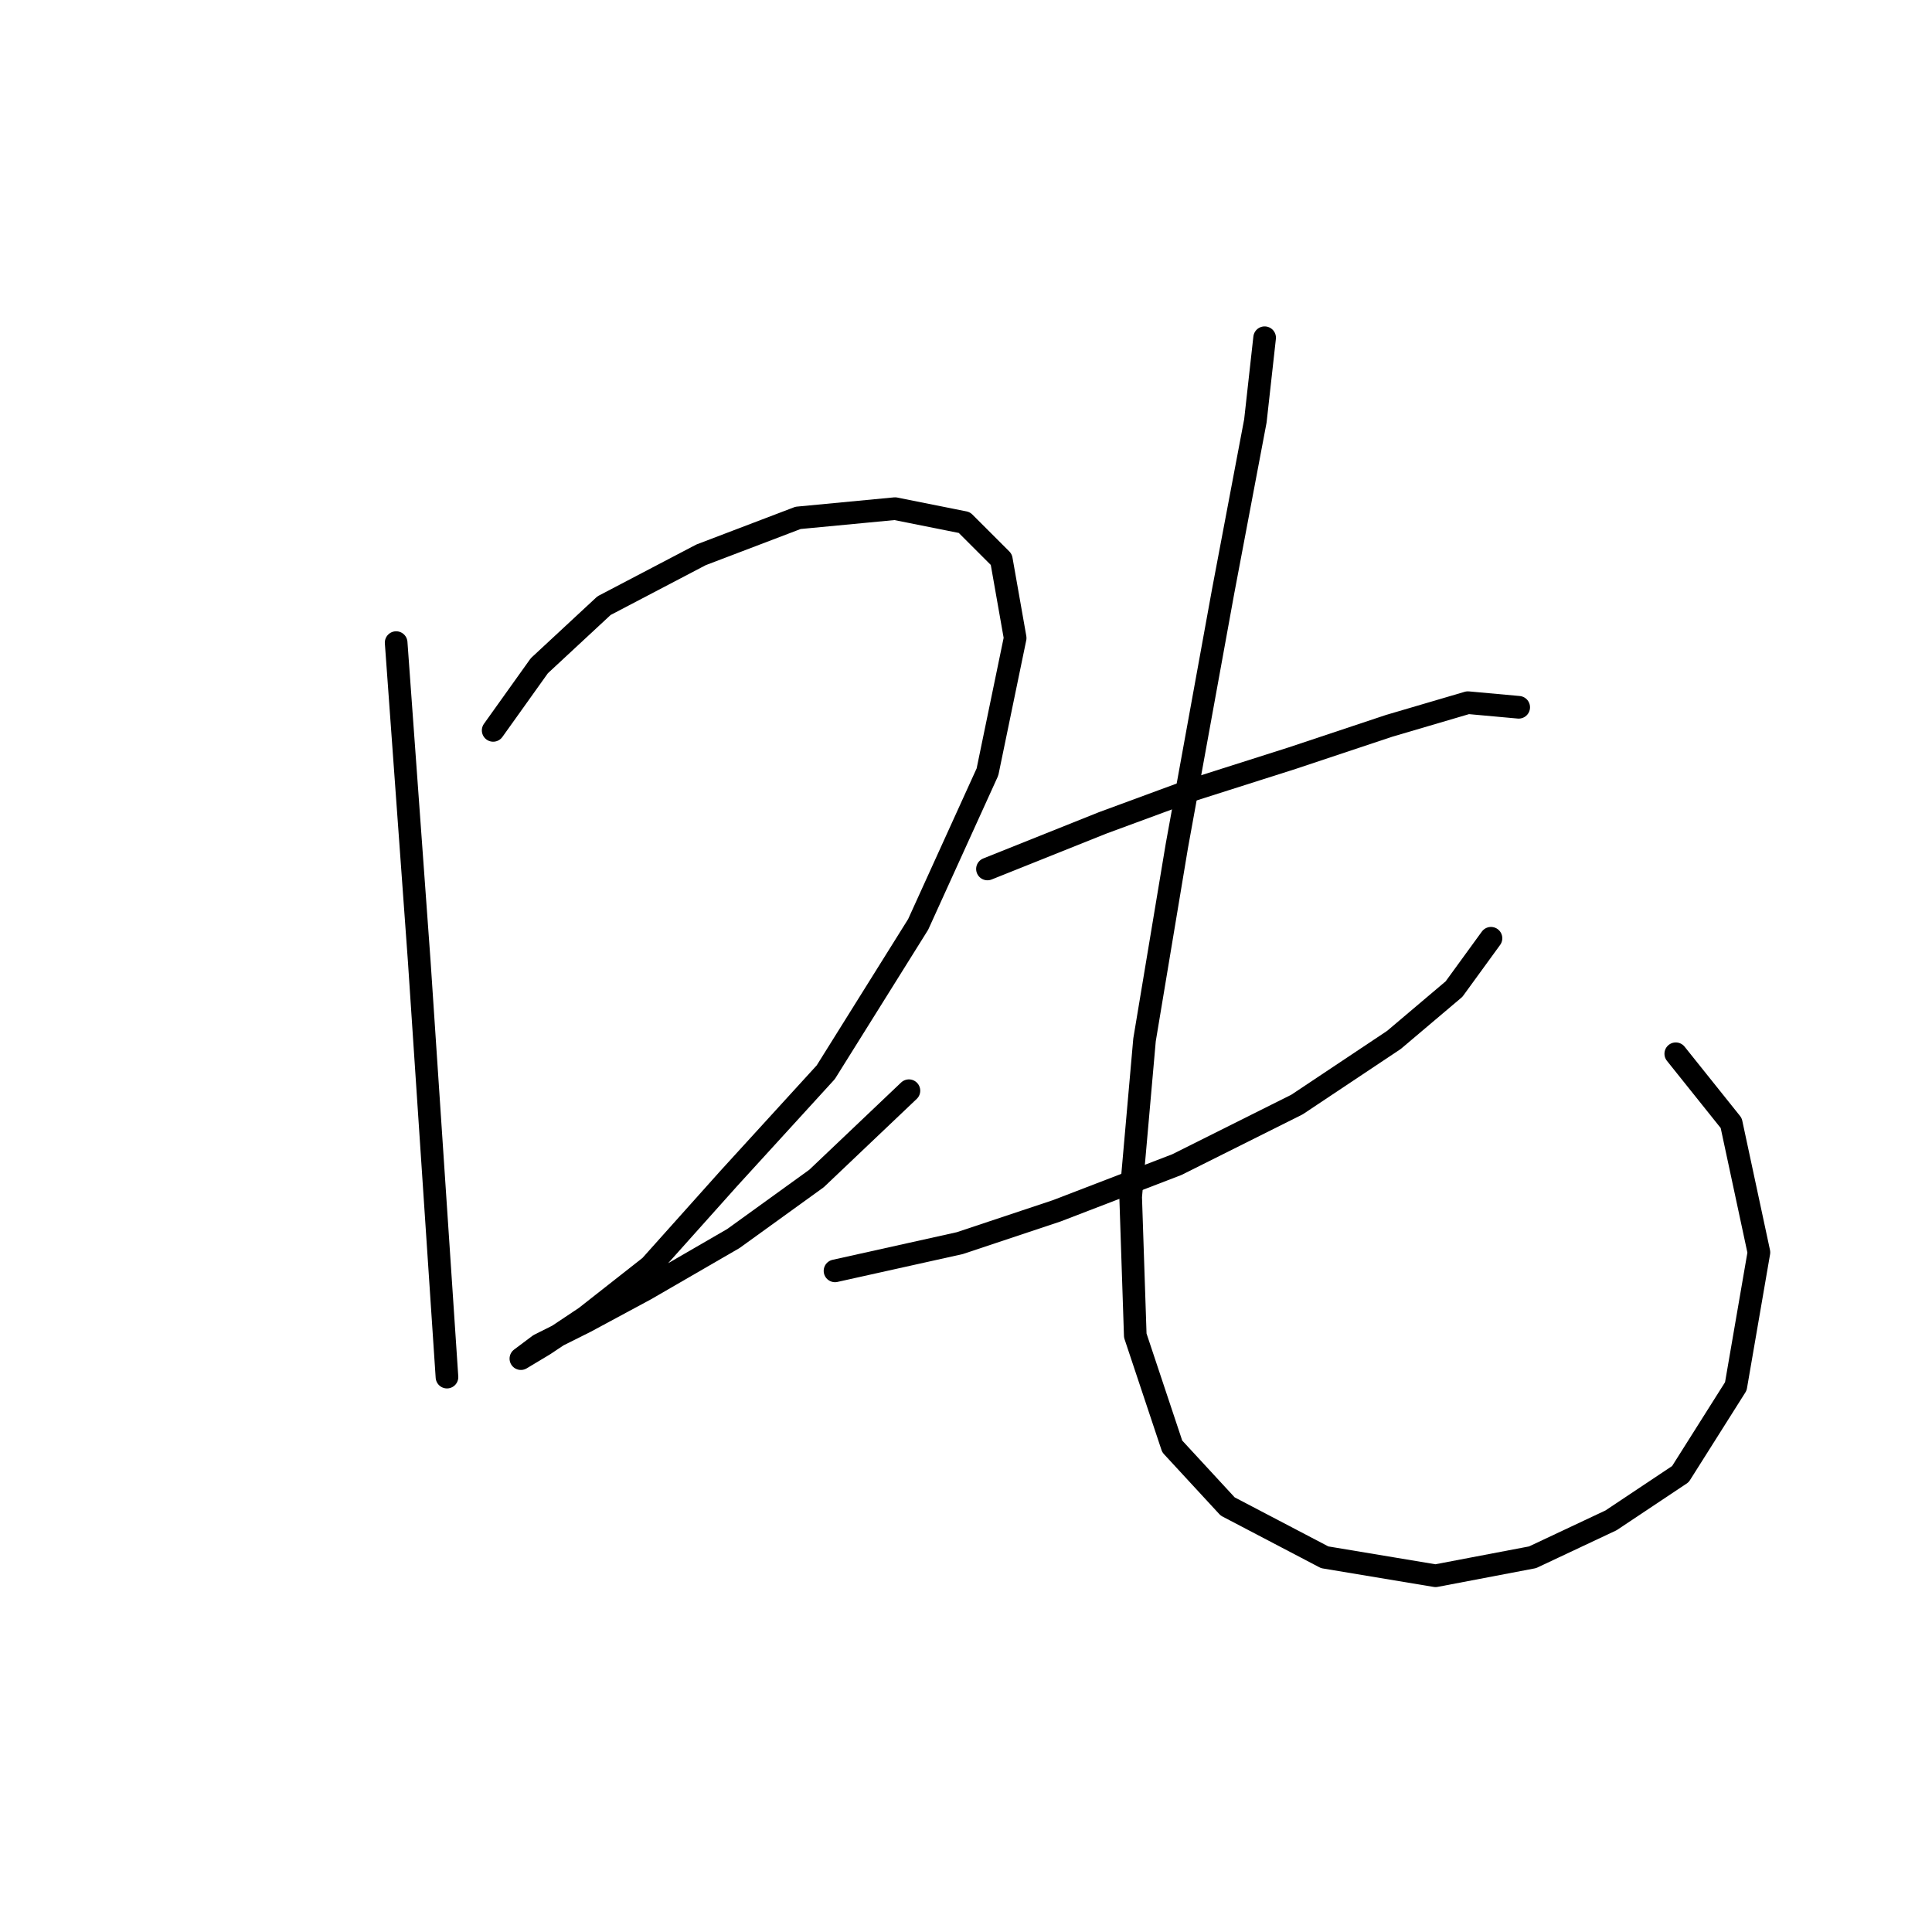 <?xml version="1.0" standalone="no"?>
    <svg width="256" height="256" xmlns="http://www.w3.org/2000/svg" version="1.1">
    <polyline stroke="black" stroke-width="3" stroke-linecap="round" fill="transparent" stroke-linejoin="round" points="52.492 85.149 55.553 127.385 59.226 182.475 59.226 182.475 " />
        <polyline stroke="black" stroke-width="3" stroke-linecap="round" fill="transparent" stroke-linejoin="round" points="65.347 96.78 71.468 88.21 80.037 80.253 92.892 73.519 105.746 68.622 118.6 67.398 127.782 69.235 132.679 74.131 134.515 84.537 130.843 102.289 121.661 122.488 109.419 142.076 96.564 156.155 86.159 167.785 77.589 174.518 72.08 178.191 69.019 180.027 69.019 180.027 71.468 178.191 77.589 175.13 85.546 170.845 97.177 164.112 108.195 156.155 120.437 144.524 120.437 144.524 " />
        <polyline stroke="black" stroke-width="3" stroke-linecap="round" fill="transparent" stroke-linejoin="round" points="130.843 115.143 146.146 109.022 157.776 104.737 171.242 100.452 184.097 96.168 194.503 93.107 201.236 93.719 201.236 93.719 " />
        <polyline stroke="black" stroke-width="3" stroke-linecap="round" fill="transparent" stroke-linejoin="round" points="110.643 168.397 127.17 164.724 140.024 160.439 155.939 154.318 171.854 146.361 184.709 137.791 192.666 131.058 197.563 124.325 197.563 124.325 " />
        <polyline stroke="black" stroke-width="3" stroke-linecap="round" fill="transparent" stroke-linejoin="round" points="167.57 44.75 166.345 55.768 162.061 78.416 155.939 112.082 151.655 137.791 149.818 158.603 150.43 176.966 155.327 191.657 162.673 199.615 175.527 206.348 190.218 208.796 203.072 206.348 213.478 201.451 222.66 195.33 230.005 183.7 233.066 165.948 229.393 148.809 222.048 139.628 222.048 139.628 " />
        </svg>
